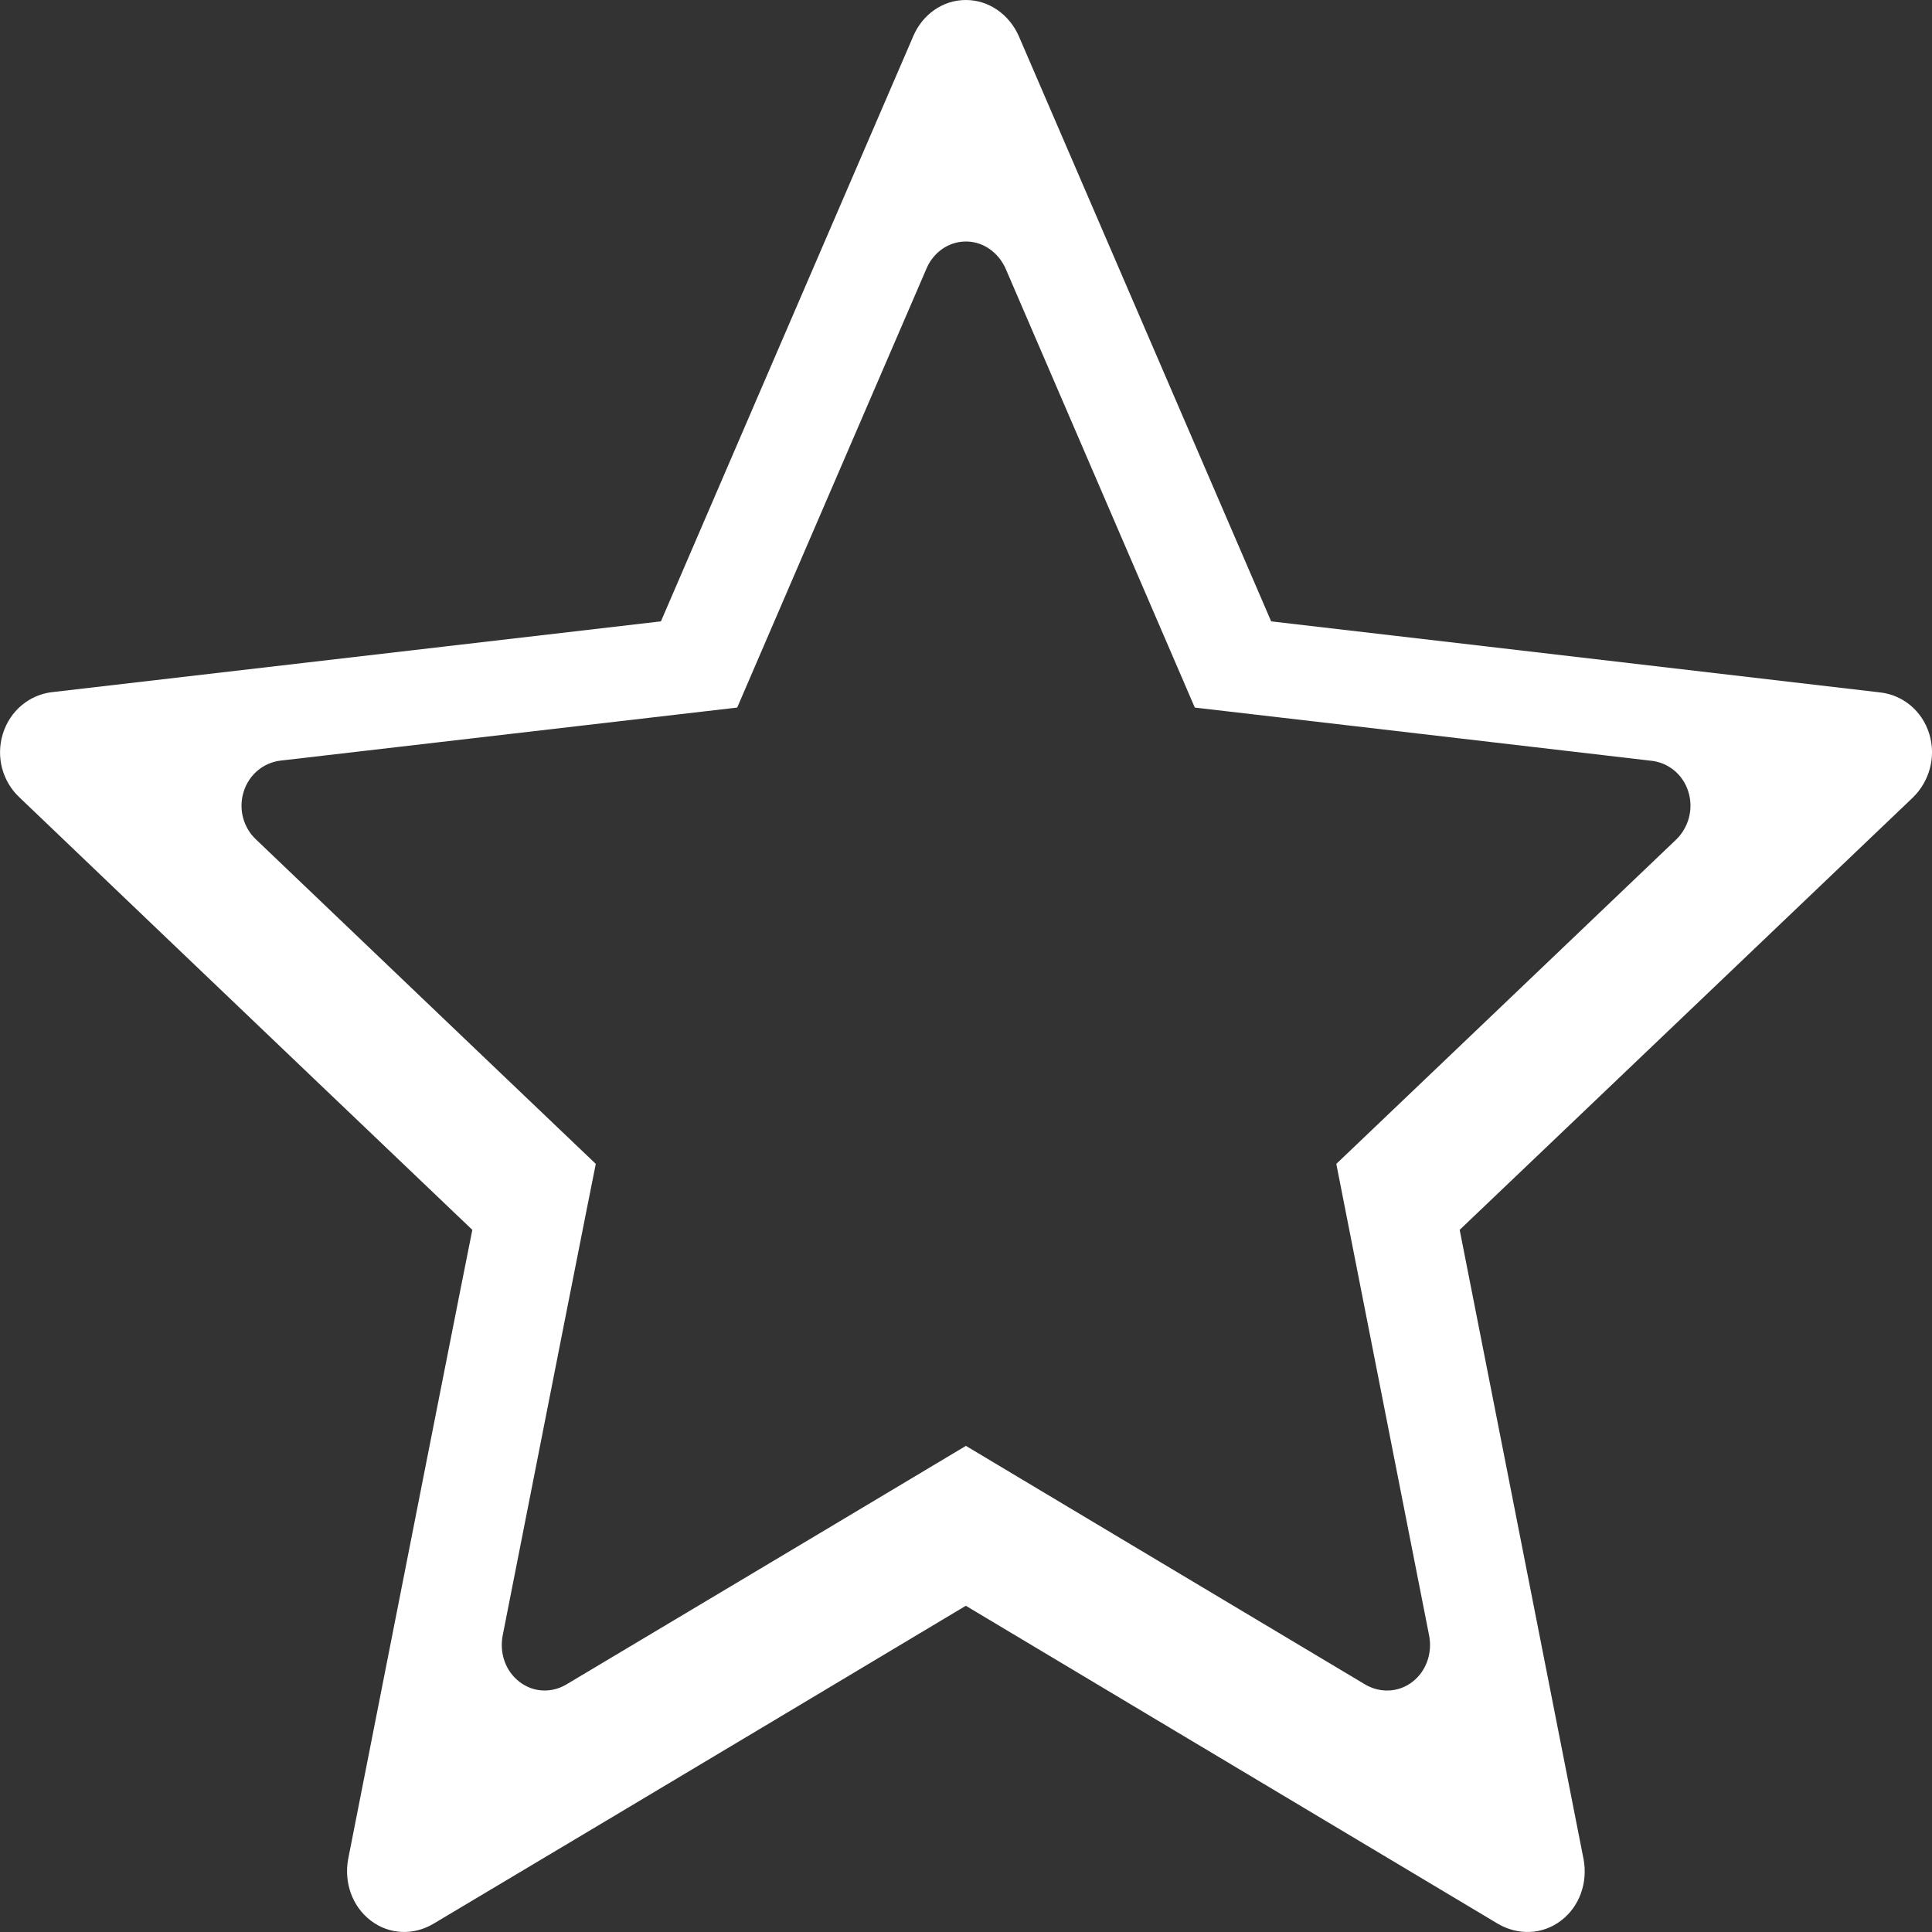<svg width="21" height="21" viewBox="0 0 21 21" fill="none" xmlns="http://www.w3.org/2000/svg">
<rect x="0" y="0" width="21" height="21" fill="#333333" stroke="none"/>
<path fill-rule="evenodd" clip-rule="evenodd" d="M0.56 7.524C3.211 7.216 7.184 6.754 7.184 6.754C7.184 6.754 8.83 2.934 9.929 0.388C10.027 0.161 10.244 0 10.498 0C10.752 0 10.969 0.16 11.072 0.388C12.169 2.934 13.817 6.754 13.817 6.754C13.817 6.754 17.791 7.216 20.442 7.527C20.681 7.556 20.892 7.723 20.97 7.976C21.048 8.229 20.97 8.494 20.794 8.667C18.825 10.547 15.866 13.368 15.866 13.368C15.866 13.368 16.675 17.471 17.213 20.21C17.259 20.457 17.174 20.719 16.968 20.876C16.763 21.033 16.499 21.035 16.287 20.914C13.973 19.532 10.498 17.454 10.498 17.454C10.498 17.454 7.026 19.532 4.707 20.913C4.499 21.035 4.235 21.033 4.03 20.876C3.824 20.719 3.739 20.457 3.784 20.209C4.322 17.471 5.132 13.368 5.134 13.368C5.134 13.368 2.176 10.547 0.207 8.663C0.031 8.496 -0.048 8.231 0.031 7.976C0.11 7.722 0.321 7.554 0.56 7.524ZM3.045 8.268C5.033 8.037 8.013 7.691 8.013 7.691C8.013 7.691 9.247 4.826 10.072 2.916C10.145 2.746 10.308 2.625 10.499 2.625C10.689 2.625 10.851 2.745 10.929 2.916C11.752 4.826 12.987 7.691 12.987 7.691C12.987 7.691 15.968 8.037 17.956 8.27C18.135 8.292 18.294 8.417 18.352 8.607C18.411 8.797 18.352 8.996 18.22 9.125C16.744 10.535 14.525 12.651 14.525 12.651C14.525 12.651 15.131 15.728 15.535 17.783C15.569 17.968 15.505 18.164 15.351 18.282C15.197 18.4 14.999 18.402 14.841 18.311C13.104 17.274 10.499 15.716 10.499 15.716C10.499 15.716 7.894 17.274 6.155 18.31C6 18.402 5.802 18.4 5.648 18.282C5.493 18.164 5.429 17.968 5.463 17.782C5.867 15.728 6.474 12.651 6.476 12.651C6.476 12.651 4.257 10.535 2.78 9.122C2.648 8.997 2.589 8.798 2.648 8.607C2.707 8.416 2.866 8.291 3.045 8.268Z" fill="white"/>
</svg>
